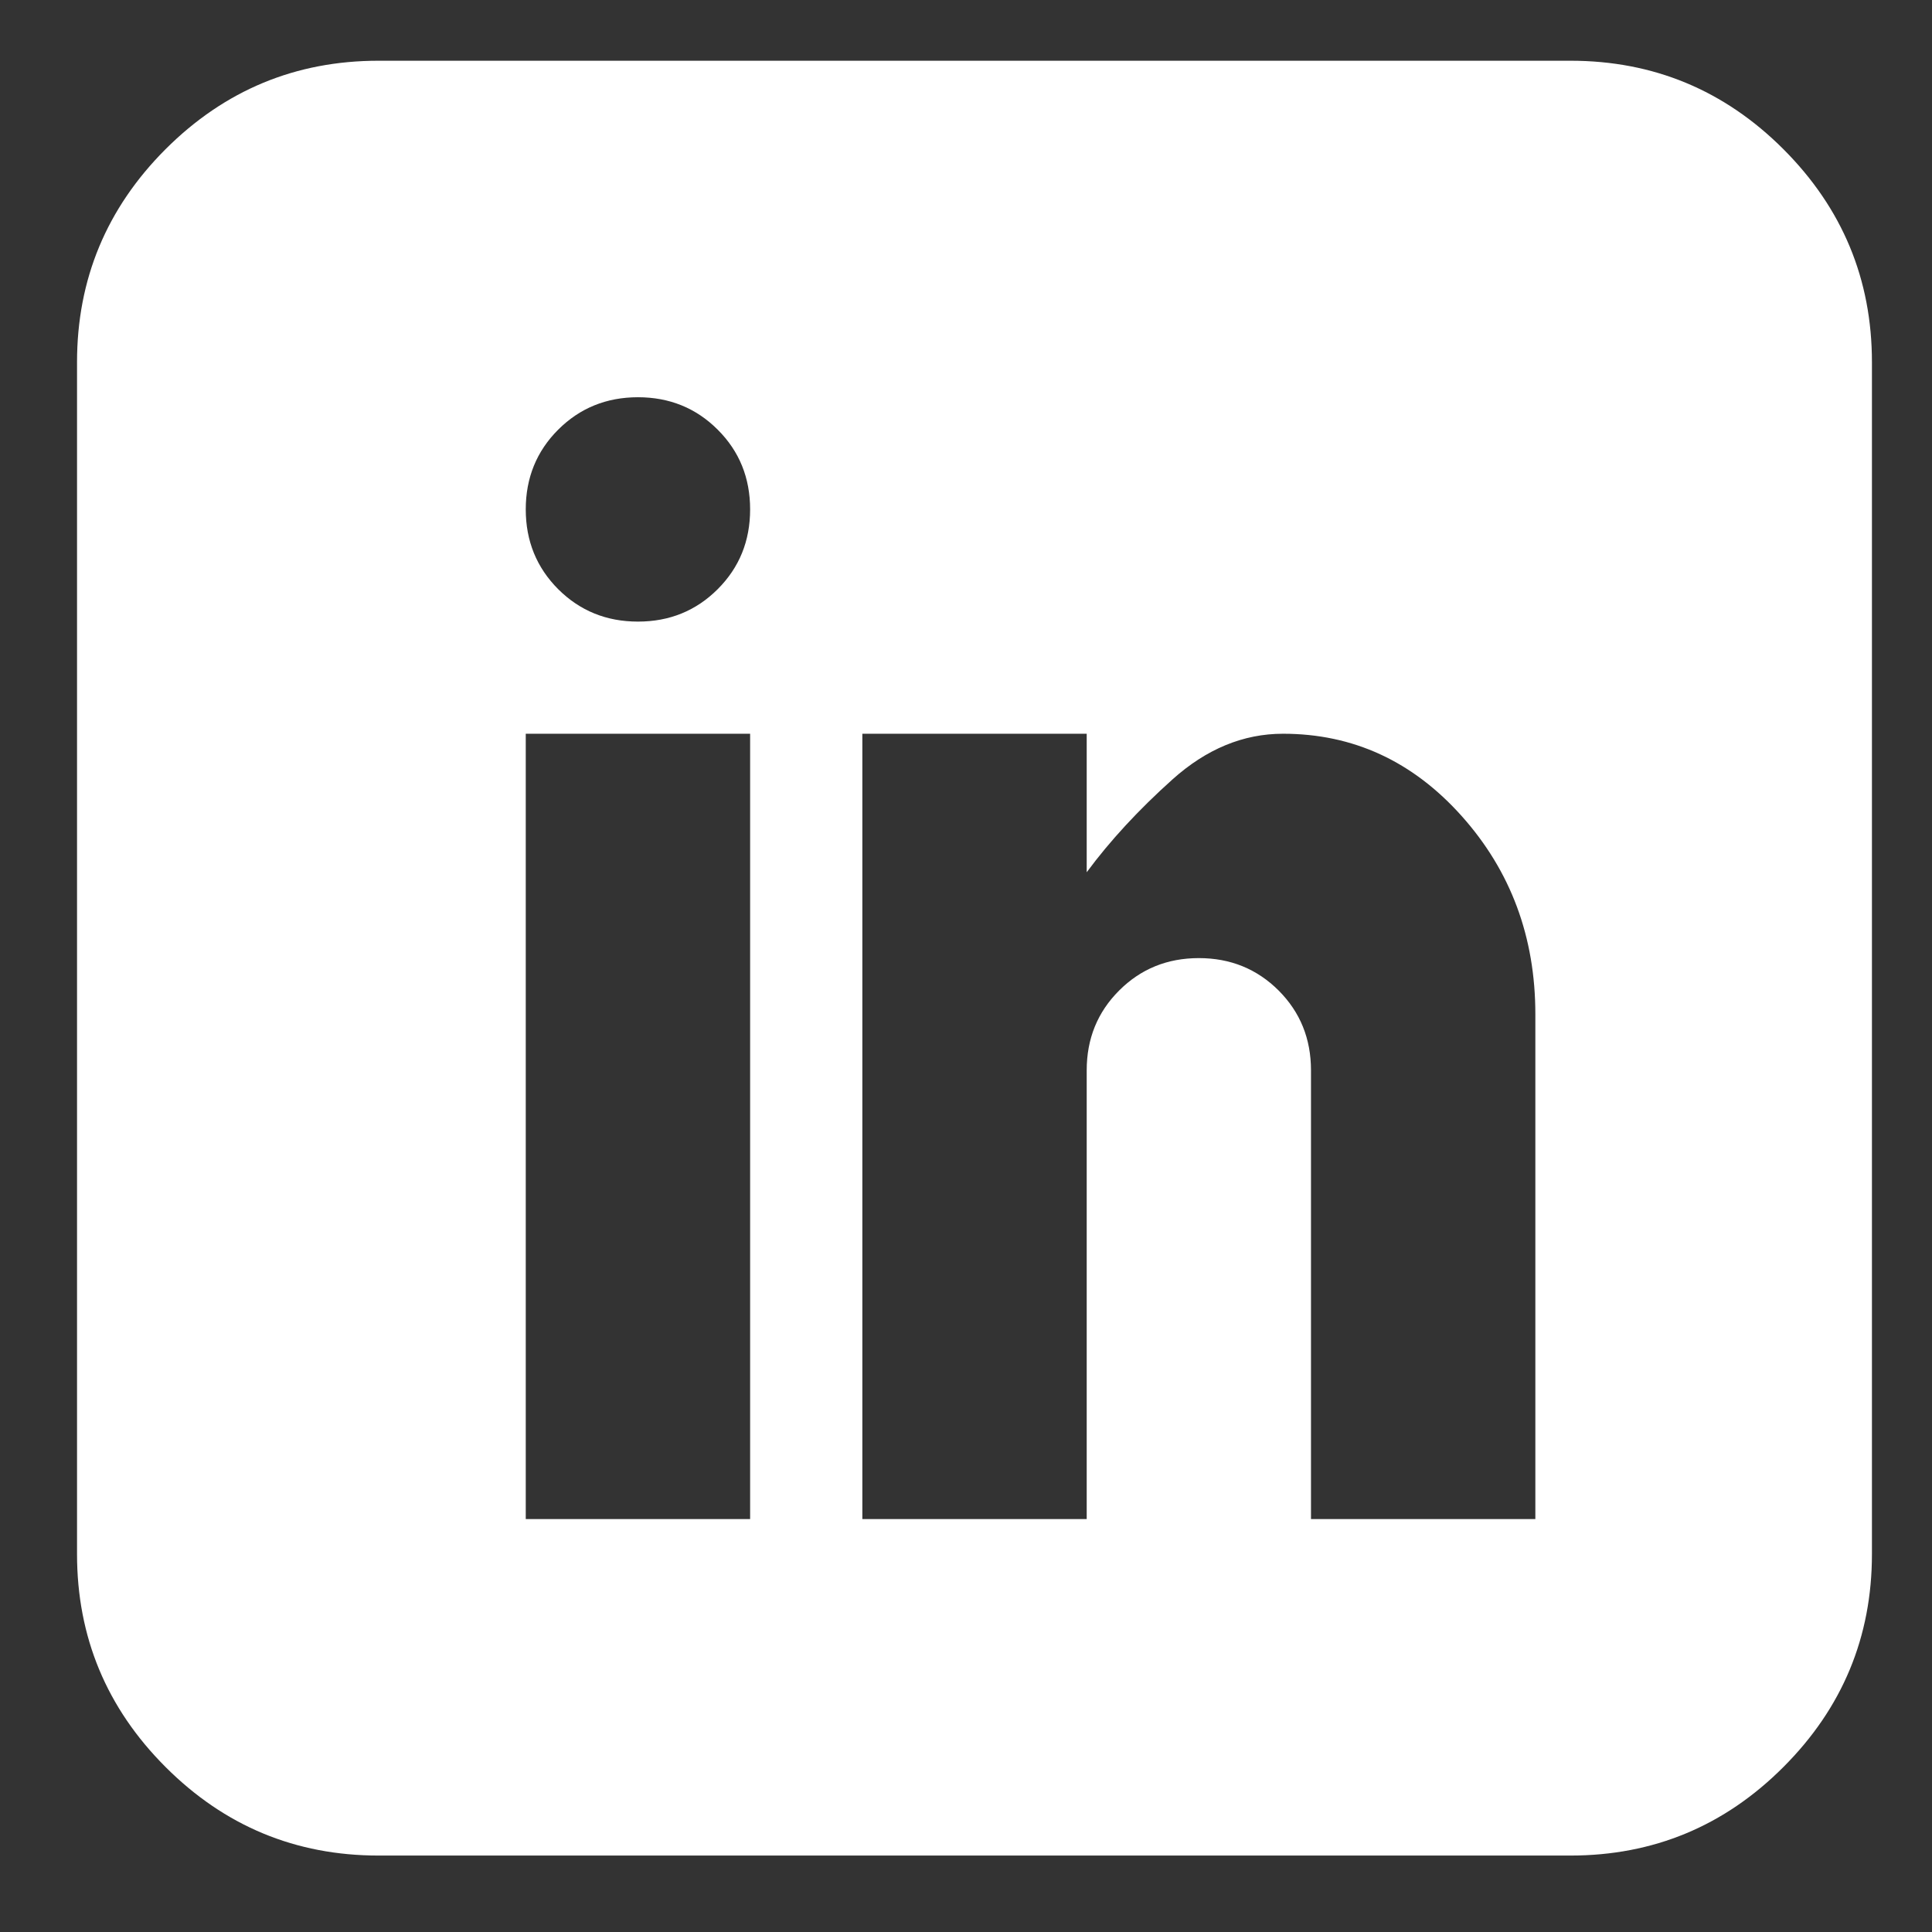 <svg width="23" height="23" viewBox="0 0 23 23" fill="none" xmlns="http://www.w3.org/2000/svg">
<rect x="0" y="0" width="23" height="23" fill="#333333" stroke="none"/>
<g clip-path="url(#clip0_5591_28774)">
<path d="M18.696 0.723H4.507C3.519 0.723 2.674 1.074 1.971 1.776C1.269 2.479 0.917 3.324 0.917 4.312V18.501C0.917 19.488 1.269 20.334 1.971 21.036C2.674 21.739 3.519 22.09 4.507 22.09H18.696C19.683 22.09 20.529 21.739 21.231 21.036C21.933 20.334 22.285 19.488 22.285 18.501V4.312C22.285 3.324 21.933 2.479 21.231 1.776C20.529 1.074 19.683 0.723 18.696 0.723ZM8.93 18.084H6.259V8.735H8.93V18.084ZM7.595 7.4C7.219 7.4 6.903 7.271 6.645 7.014C6.388 6.756 6.259 6.44 6.259 6.064C6.259 5.689 6.388 5.372 6.645 5.115C6.903 4.858 7.219 4.729 7.595 4.729C7.97 4.729 8.287 4.858 8.544 5.115C8.802 5.372 8.93 5.689 8.93 6.064C8.93 6.44 8.802 6.756 8.544 7.014C8.287 7.271 7.97 7.4 7.595 7.4ZM18.278 18.084H15.607V12.742C15.607 12.366 15.479 12.05 15.222 11.792C14.964 11.535 14.648 11.406 14.272 11.406C13.896 11.406 13.58 11.535 13.323 11.792C13.065 12.05 12.937 12.366 12.937 12.742V18.084H10.266V8.735H12.937V10.384C13.215 10.008 13.556 9.639 13.959 9.278C14.363 8.916 14.801 8.735 15.274 8.735C16.108 8.735 16.818 9.062 17.402 9.716C17.986 10.37 18.278 11.156 18.278 12.074V18.084Z" fill="white"/>
</g>
<defs>
<clipPath id="clip0_5591_28774">
<rect width="21.674" height="21.367" fill="white" transform="matrix(1 0 0 -1 0.763 22.09)"/>
</clipPath>
</defs>
</svg>
